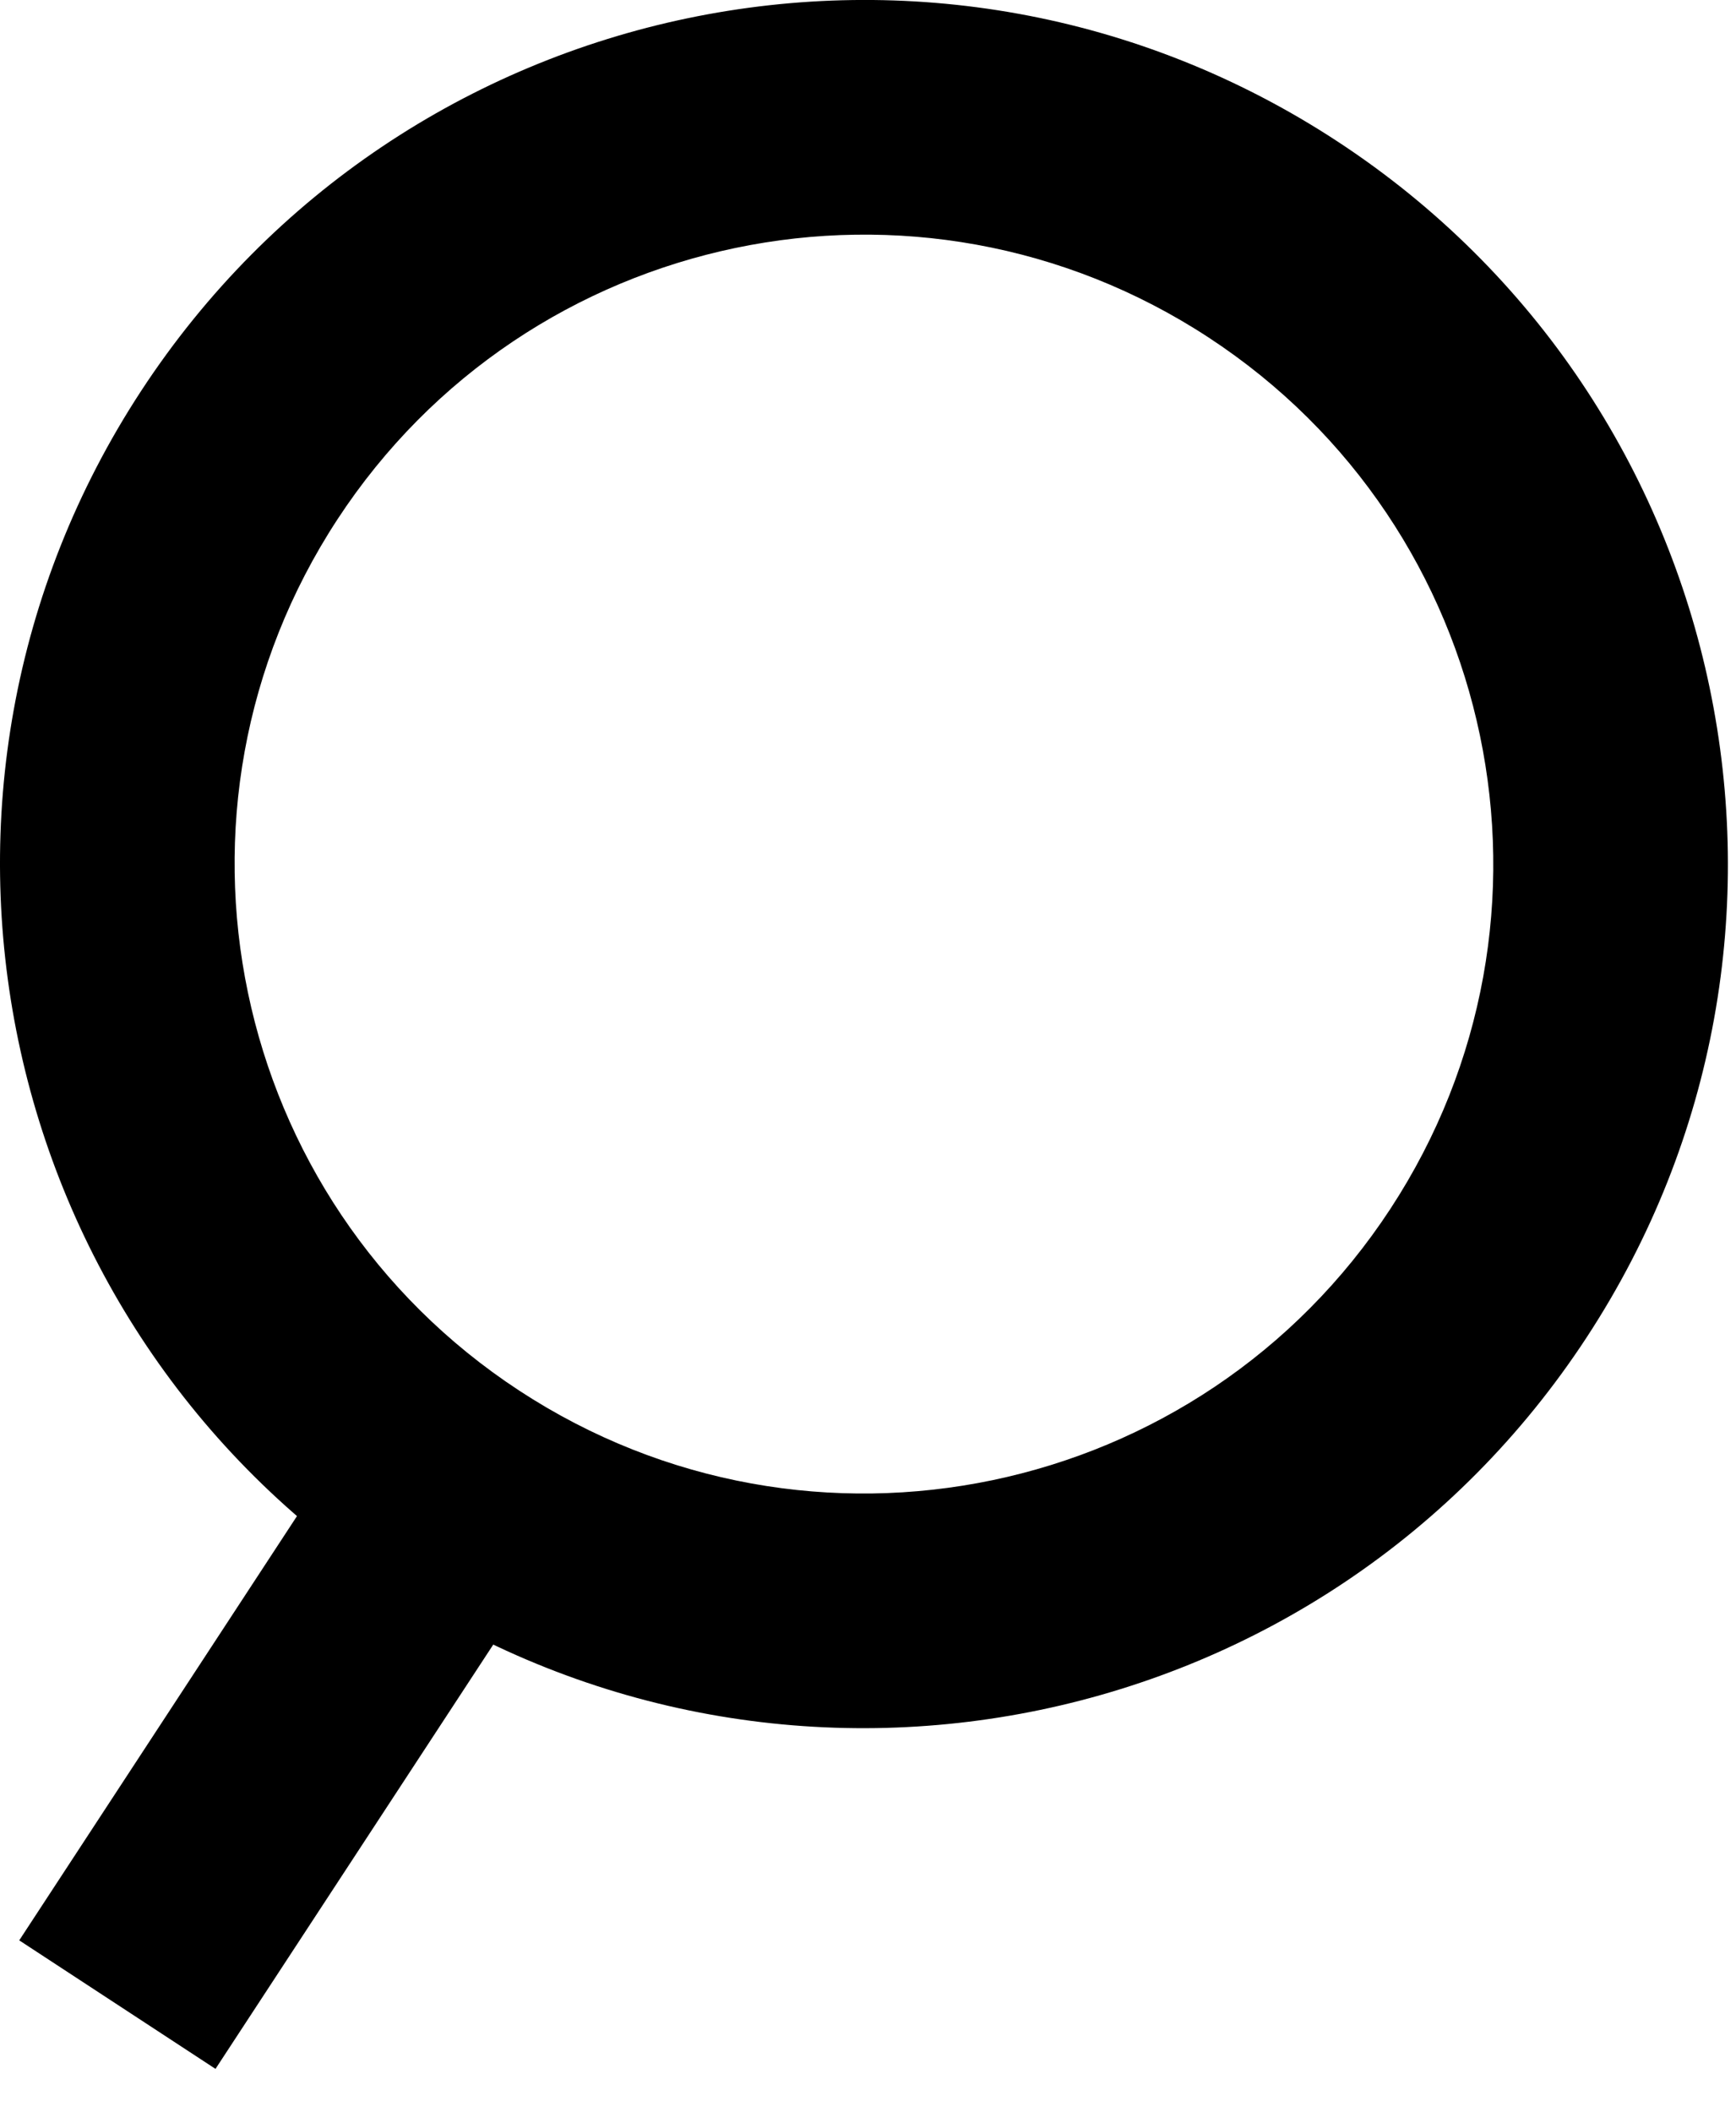 <?xml version="1.0" encoding="UTF-8"?>
<svg width="37px" height="45px" viewBox="0 0 37 45" version="1.1" xmlns="http://www.w3.org/2000/svg" xmlns:xlink="http://www.w3.org/1999/xlink">
    <!-- Generator: Sketch 40.3 (33839) - http://www.bohemiancoding.com/sketch -->
    <title>search</title>
    <desc>Created with Sketch.</desc>
    <defs></defs>
    <g id="Page-1" stroke="none" stroke-width="1" fill="none" fill-rule="evenodd">
        <g id="search" fill="#000000">
            <path d="M11.068,29.635 C4.871,25.578 3.135,17.265 7.192,11.068 C11.249,4.87 19.562,3.135 25.759,7.192 C31.957,11.249 33.692,19.561 29.635,25.759 C25.578,31.957 17.266,33.692 11.068,29.635 Z M28.498,3.009 C19.99,-2.561 8.578,-0.179 3.009,8.329 C-2.56,16.836 -0.178,28.249 8.329,33.818 C16.838,39.388 28.249,37.006 33.818,28.498 C39.388,19.989 37.006,8.578 28.498,3.009 Z" id="Stroke-3"></path>
            <polygon id="Stroke-5" points="0.41 41.349 4.593 44.088 11.79 33.096 7.607 30.357"></polygon>
        </g>
    </g>
</svg>
